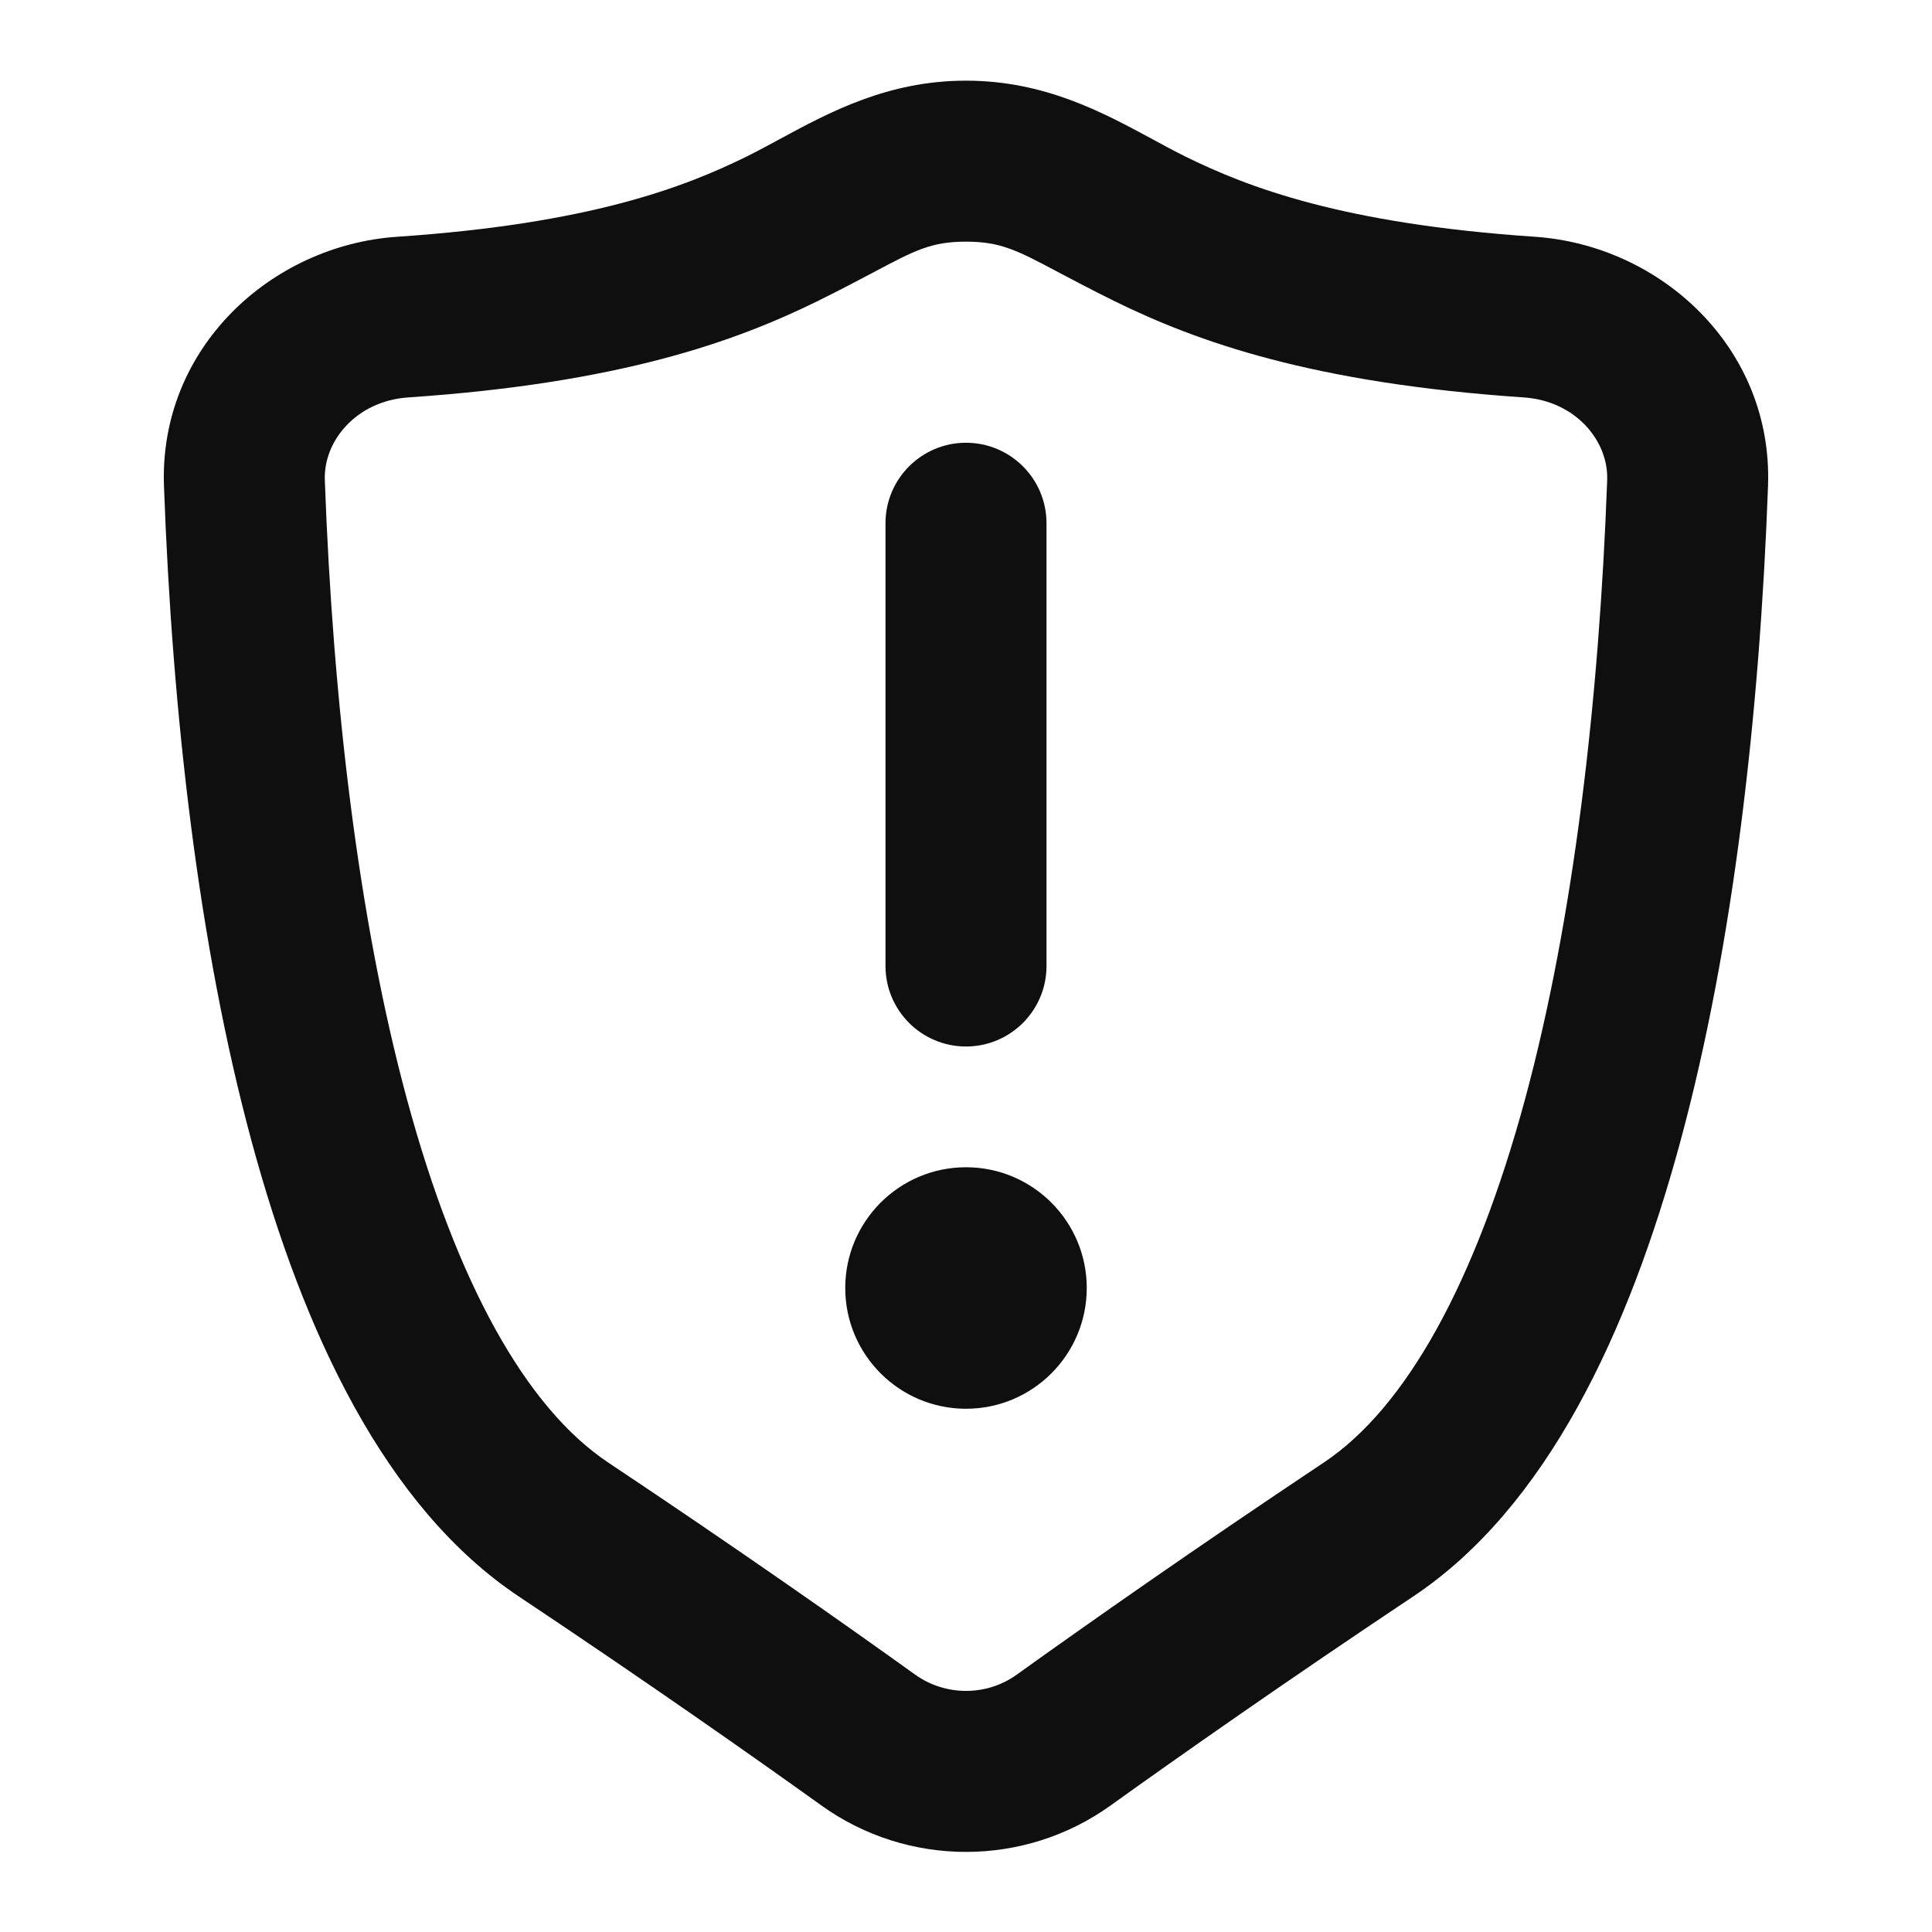 <?xml version="1.0" encoding="utf-8"?><!-- Uploaded to: SVG Repo, www.svgrepo.com, Generator: SVG Repo Mixer Tools -->
<svg width="800px" height="800px" viewBox="0 0 24 24" fill="none" xmlns="http://www.w3.org/2000/svg">
<path d="M12 5.5C11.448 5.5 11 5.948 11 6.5V12C11 12.552 11.448 13 12 13C12.552 13 13 12.552 13 12V6.5C13 5.948 12.552 5.5 12 5.5Z" fill="#0F0F0F"/>
<path d="M12 17.5C12.828 17.5 13.5 16.828 13.5 16C13.5 15.172 12.828 14.5 12 14.5C11.172 14.5 10.5 15.172 10.5 16C10.5 16.828 11.172 17.5 12 17.5Z" fill="#0F0F0F"/>
<path fill-rule="evenodd" clip-rule="evenodd" d="M12 1.002C11.027 1.002 10.302 1.395 9.686 1.728C9.543 1.806 9.405 1.88 9.272 1.946C8.497 2.327 7.323 2.78 4.935 2.941C3.368 3.047 1.974 4.323 2.037 6.038C2.139 8.859 2.467 11.744 3.125 14.176C3.769 16.556 4.788 18.727 6.445 19.832C8.03 20.889 9.333 21.804 10.205 22.429C11.276 23.197 12.724 23.197 13.795 22.429C14.667 21.804 15.97 20.889 17.555 19.832C19.212 18.727 20.231 16.556 20.875 14.176C21.533 11.745 21.86 8.859 21.963 6.038C22.026 4.323 20.632 3.047 19.065 2.941C16.677 2.78 15.503 2.327 14.728 1.946C14.595 1.88 14.457 1.806 14.314 1.728C13.698 1.395 12.973 1.002 12 1.002ZM5.07 4.937C7.703 4.759 9.133 4.243 10.155 3.741C10.447 3.597 10.672 3.477 10.858 3.379C11.365 3.11 11.569 3.002 12 3.002C12.431 3.002 12.635 3.11 13.142 3.379C13.328 3.477 13.553 3.597 13.845 3.741C14.867 4.243 16.297 4.759 18.93 4.937C19.567 4.98 19.983 5.472 19.965 5.965C19.865 8.701 19.549 11.422 18.945 13.654C18.326 15.938 17.465 17.488 16.445 18.168C14.838 19.239 13.516 20.168 12.629 20.804C12.255 21.072 11.745 21.072 11.37 20.804C10.484 20.168 9.162 19.239 7.555 18.168C6.535 17.488 5.673 15.938 5.055 13.654C4.451 11.422 4.135 8.701 4.035 5.965C4.017 5.472 4.433 4.98 5.07 4.937Z" fill="#0F0F0F"/>
</svg>